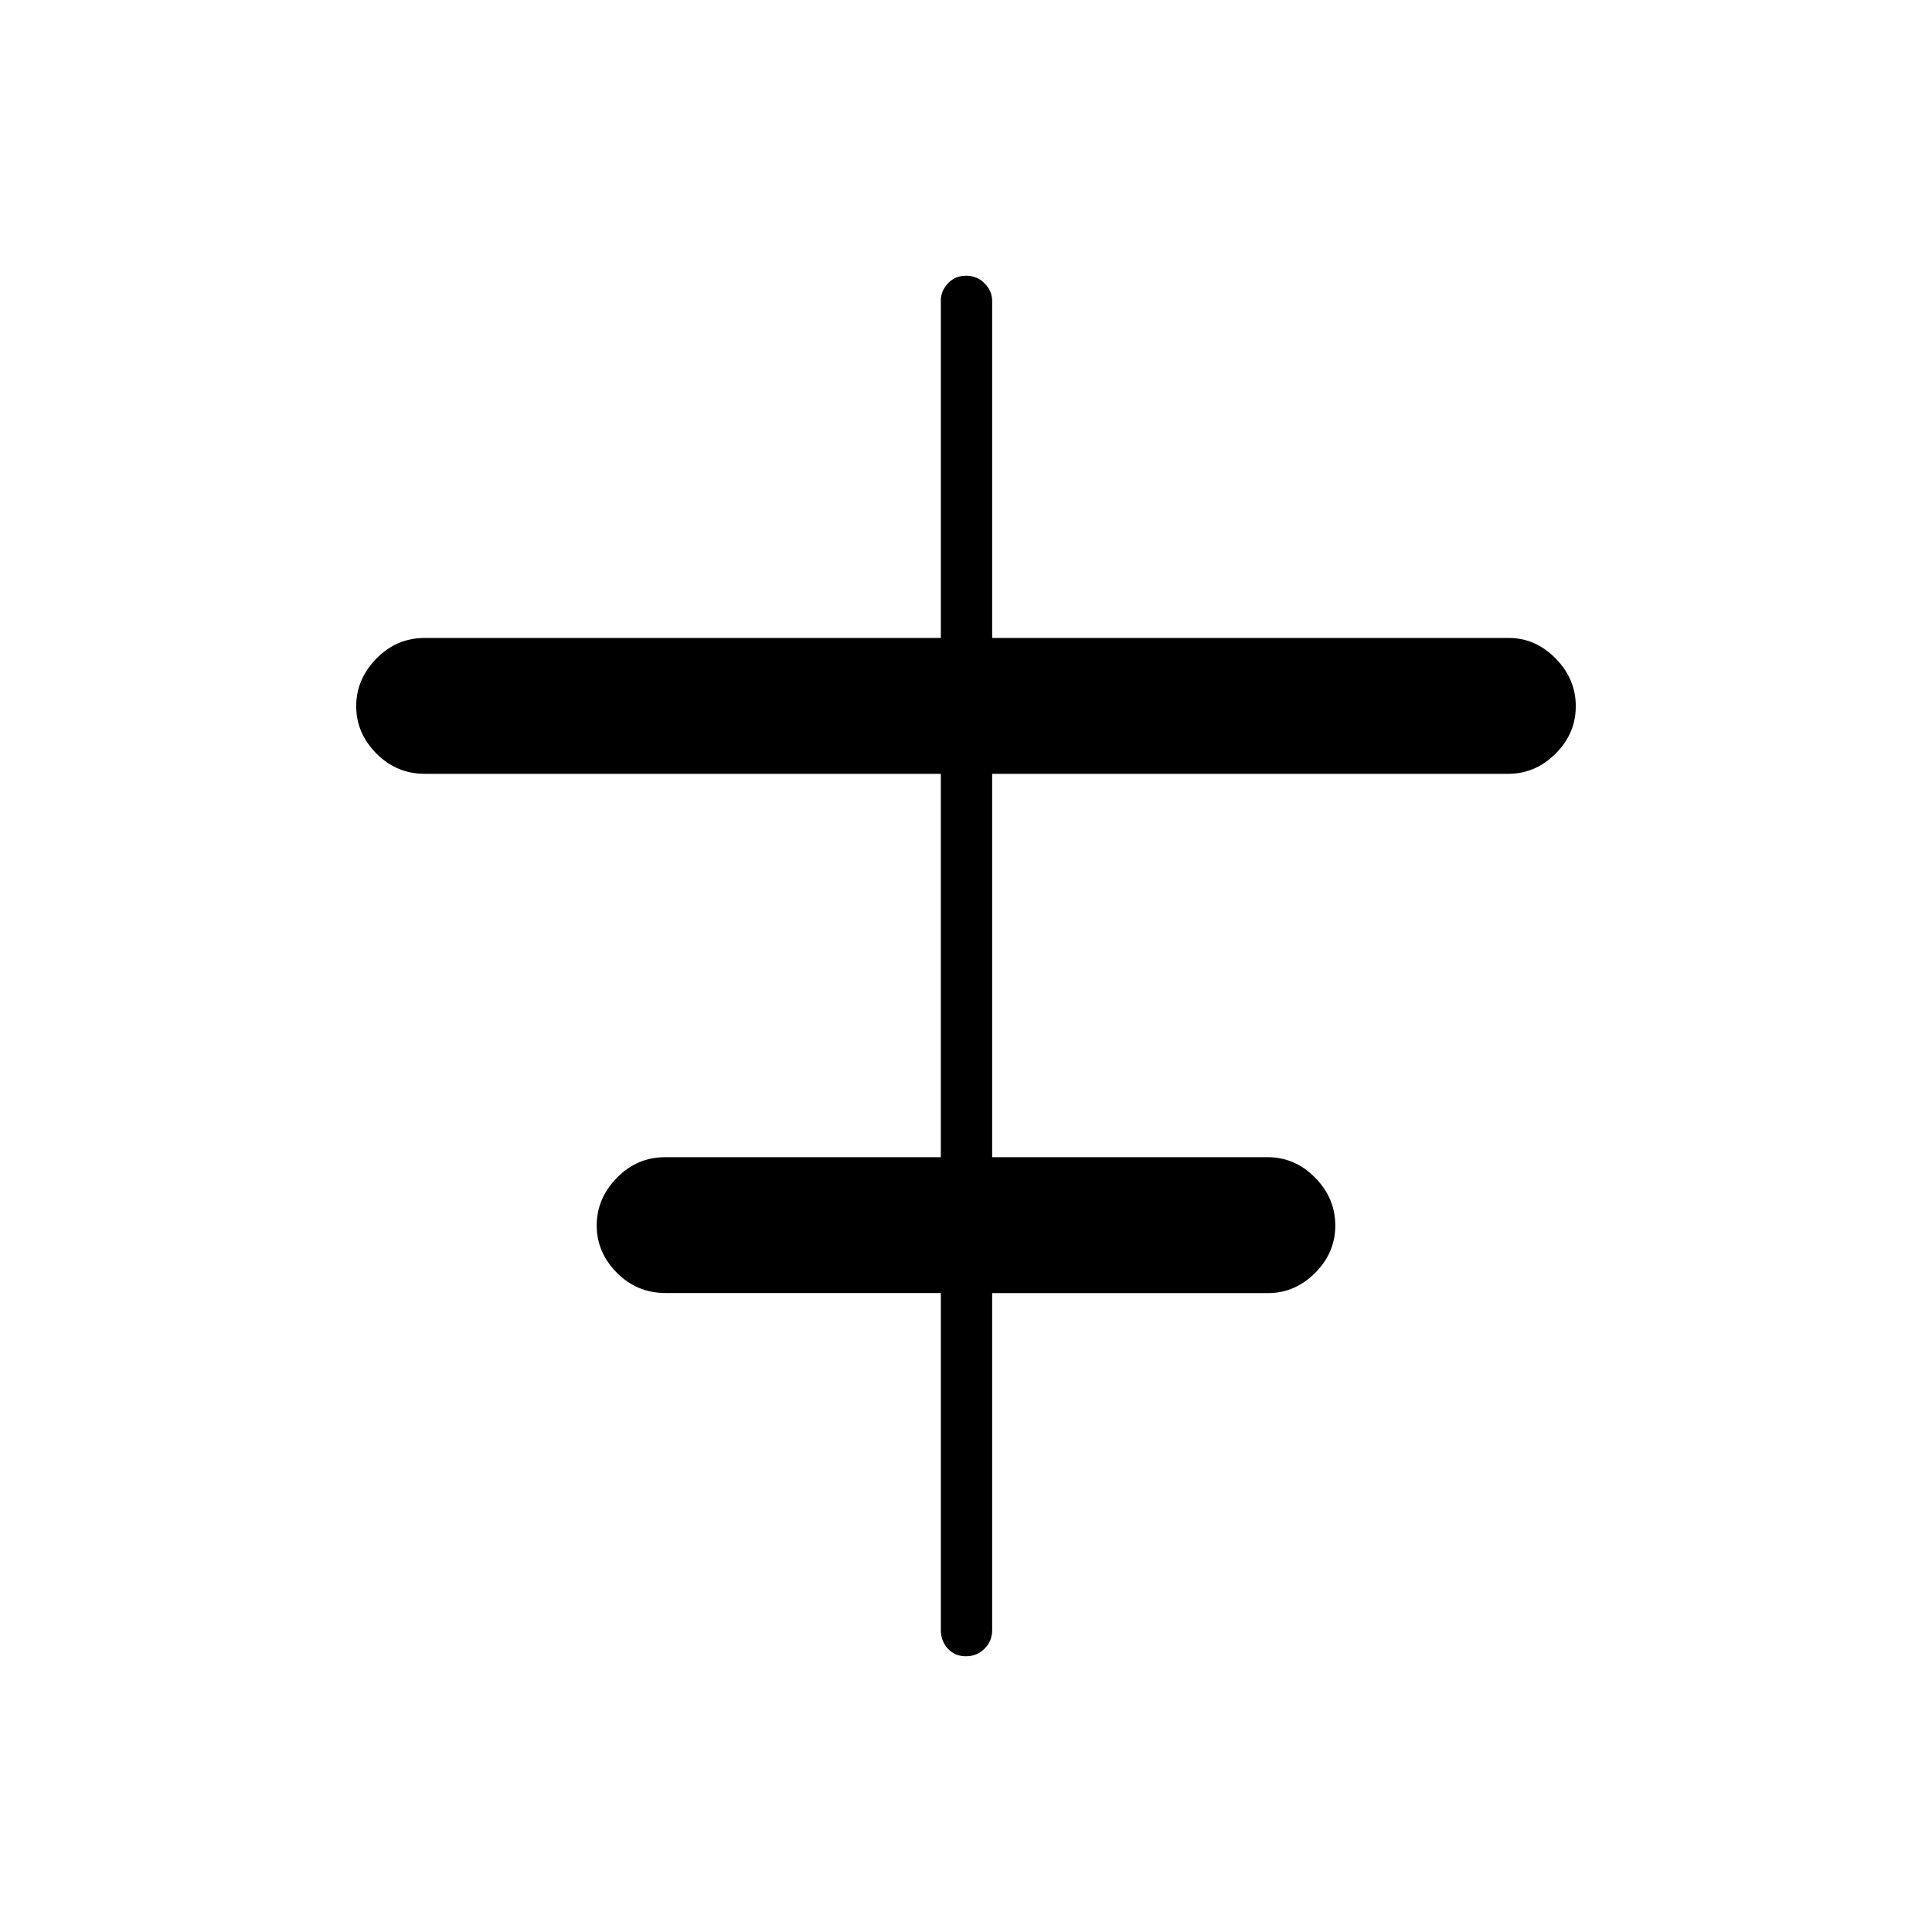 <svg xmlns="http://www.w3.org/2000/svg" height="24" viewBox="0 -960 960 960" width="24"><path d="M467.5-150v-167.5H330.74q-14.24 0-24.24-10.09-10-10.09-10-23.5t10.02-23.66Q316.54-385 330.5-385h137v-190.5H211q-13.96 0-23.98-10.09T177-609.09q0-13.41 10.02-23.66T211-643h256.5v-167.71q0-4.74 3.54-8.51 3.53-3.78 9-3.78 5.46 0 9.21 3.81 3.75 3.81 3.75 8.69V-643h256.74q13.22 0 23.24 10.19Q783-622.62 783-609.06t-10.06 23.56q-10.06 10-23.44 10H493V-385h136.86q13.61 0 23.63 10.19 10.01 10.19 10.01 23.75t-10.03 23.58q-10.04 10.02-23.37 10.02H493V-150q0 5.45-3.79 9.23-3.78 3.77-9.25 3.77-5.46 0-8.96-3.77-3.5-3.78-3.5-9.23Z"/></svg>